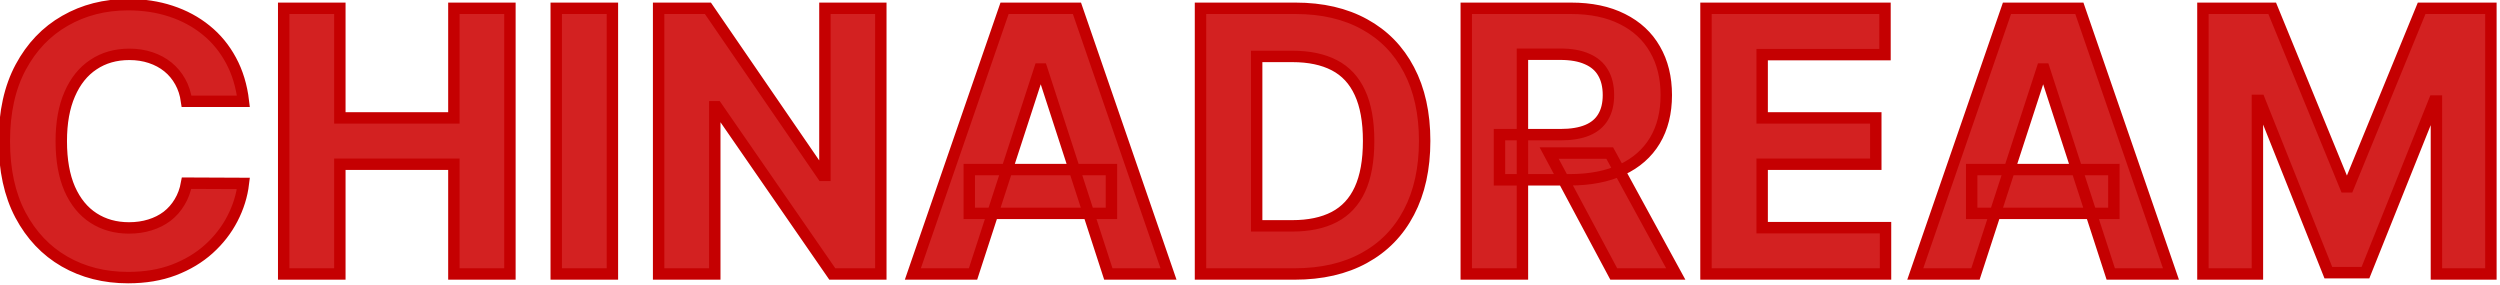<?xml version="1.0" encoding="iso-8859-1"?>
<svg width="219" height="25" viewBox="0 0 219 25" fill="none" xmlns="http://www.w3.org/2000/svg">
<g id="svgGroup" stroke-linecap="round" font-size="9pt" stroke="#C50001" stroke-width="1" >
<path d="M21.322 8.875H16.345C16.254 8.231 16.069 7.659 15.788 7.159C15.508 6.652 15.148 6.22 14.709 5.864C14.269 5.508 13.762 5.235 13.186 5.045C12.618 4.856 12.001 4.761 11.334 4.761C10.129 4.761 9.08 5.061 8.186 5.659C7.292 6.25 6.599 7.114 6.107 8.25C5.614 9.379 5.368 10.75 5.368 12.364C5.368 14.023 5.614 15.417 6.107 16.546C6.607 17.674 7.303 18.526 8.197 19.102C9.091 19.678 10.126 19.966 11.3 19.966C11.959 19.966 12.569 19.879 13.129 19.704C13.697 19.53 14.201 19.276 14.641 18.943C15.08 18.602 15.444 18.189 15.732 17.704C16.027 17.22 16.232 16.667 16.345 16.046L21.322 16.068C21.194 17.136 20.872 18.167 20.357 19.159C19.849 20.144 19.163 21.026 18.3 21.807C17.444 22.579 16.421 23.193 15.232 23.648C14.05 24.095 12.713 24.318 11.22 24.318C9.144 24.318 7.288 23.849 5.652 22.909C4.023 21.97 2.735 20.61 1.788 18.829C0.849 17.049 0.379 14.894 0.379 12.364C0.379 9.826 0.857 7.667 1.811 5.886C2.766 4.106 4.061 2.75 5.697 1.818C7.334 0.879 9.175 0.409 11.22 0.409C12.569 0.409 13.819 0.598 14.97 0.977C16.129 1.356 17.156 1.909 18.05 2.636C18.944 3.356 19.671 4.239 20.232 5.284C20.8 6.33 21.163 7.527 21.322 8.875ZM24.851 24V0.727H29.771V10.329H39.76V0.727H44.669V24H39.76V14.386H29.771V24H24.851ZM53.646 0.727V24H48.726V0.727H53.646ZM77.16 0.727V24H72.91L62.785 9.352H62.615V24H57.695V0.727H62.013L72.058 15.364H72.263V0.727H77.16ZM85.237 24H79.965L87.999 0.727H94.34L102.362 24H97.09L91.26 6.045H91.078L85.237 24ZM84.908 14.852H97.362V18.693H84.908V14.852ZM113.413 24H105.163V0.727H113.482C115.822 0.727 117.838 1.193 119.527 2.125C121.216 3.049 122.516 4.379 123.425 6.114C124.341 7.848 124.8 9.924 124.8 12.341C124.8 14.765 124.341 16.849 123.425 18.591C122.516 20.333 121.209 21.671 119.504 22.602C117.807 23.534 115.777 24 113.413 24ZM110.084 19.784H113.209C114.663 19.784 115.887 19.526 116.879 19.011C117.879 18.489 118.629 17.682 119.129 16.591C119.637 15.492 119.891 14.076 119.891 12.341C119.891 10.621 119.637 9.216 119.129 8.125C118.629 7.034 117.883 6.231 116.891 5.716C115.898 5.201 114.675 4.943 113.22 4.943H110.084V19.784ZM128.445 24V0.727H137.626C139.384 0.727 140.884 1.042 142.126 1.67C143.376 2.292 144.327 3.174 144.979 4.318C145.638 5.455 145.967 6.792 145.967 8.33C145.967 9.875 145.634 11.204 144.967 12.318C144.301 13.424 143.335 14.273 142.07 14.864C140.812 15.454 139.289 15.75 137.501 15.75H131.354V11.796H136.706C137.645 11.796 138.426 11.667 139.047 11.409C139.668 11.152 140.13 10.765 140.433 10.25C140.744 9.735 140.899 9.095 140.899 8.33C140.899 7.557 140.744 6.905 140.433 6.375C140.13 5.845 139.664 5.443 139.036 5.17C138.414 4.89 137.63 4.75 136.683 4.75H133.365V24H128.445ZM141.013 13.409L146.797 24H141.365L135.706 13.409H141.013ZM149.445 24V0.727H165.126V4.784H154.365V10.329H164.32V14.386H154.365V19.943H165.172V24H149.445ZM173.05 24H167.777L175.811 0.727H182.152L190.175 24H184.902L179.072 6.045H178.891L173.05 24ZM172.72 14.852H185.175V18.693H172.72V14.852ZM192.976 0.727H199.044L205.453 16.364H205.726L212.135 0.727H218.203V24H213.43V8.852H213.237L207.214 23.886H203.964L197.942 8.795H197.749V24H192.976V0.727Z" fill="#D32121"/>
</g>
<defs>
<filter id="filter0_i_50_8" x="0.379" y="0.409" width="217.824" height="27.909" filterUnits="userSpaceOnUse" color-interpolation-filters="sRGB">
<feFlood flood-opacity="0" result="BackgroundImageFix"/>
<feBlend mode="normal" in="SourceGraphic" in2="BackgroundImageFix" result="shape"/>
<feColorMatrix in="SourceAlpha" type="matrix" values="0 0 0 0 0 0 0 0 0 0 0 0 0 0 0 0 0 0 127 0" result="hardAlpha"/>
<feOffset dy="4"/>
<feGaussianBlur stdDeviation="2"/>
<feComposite in2="hardAlpha" operator="arithmetic" k2="-1" k3="1"/>
<feColorMatrix type="matrix" values="0 0 0 0 0 0 0 0 0 0 0 0 0 0 0 0 0 0 0.25 0"/>
<feBlend mode="normal" in2="shape" result="effect1_innerShadow_50_8"/>
</filter>
</defs>
</svg>
